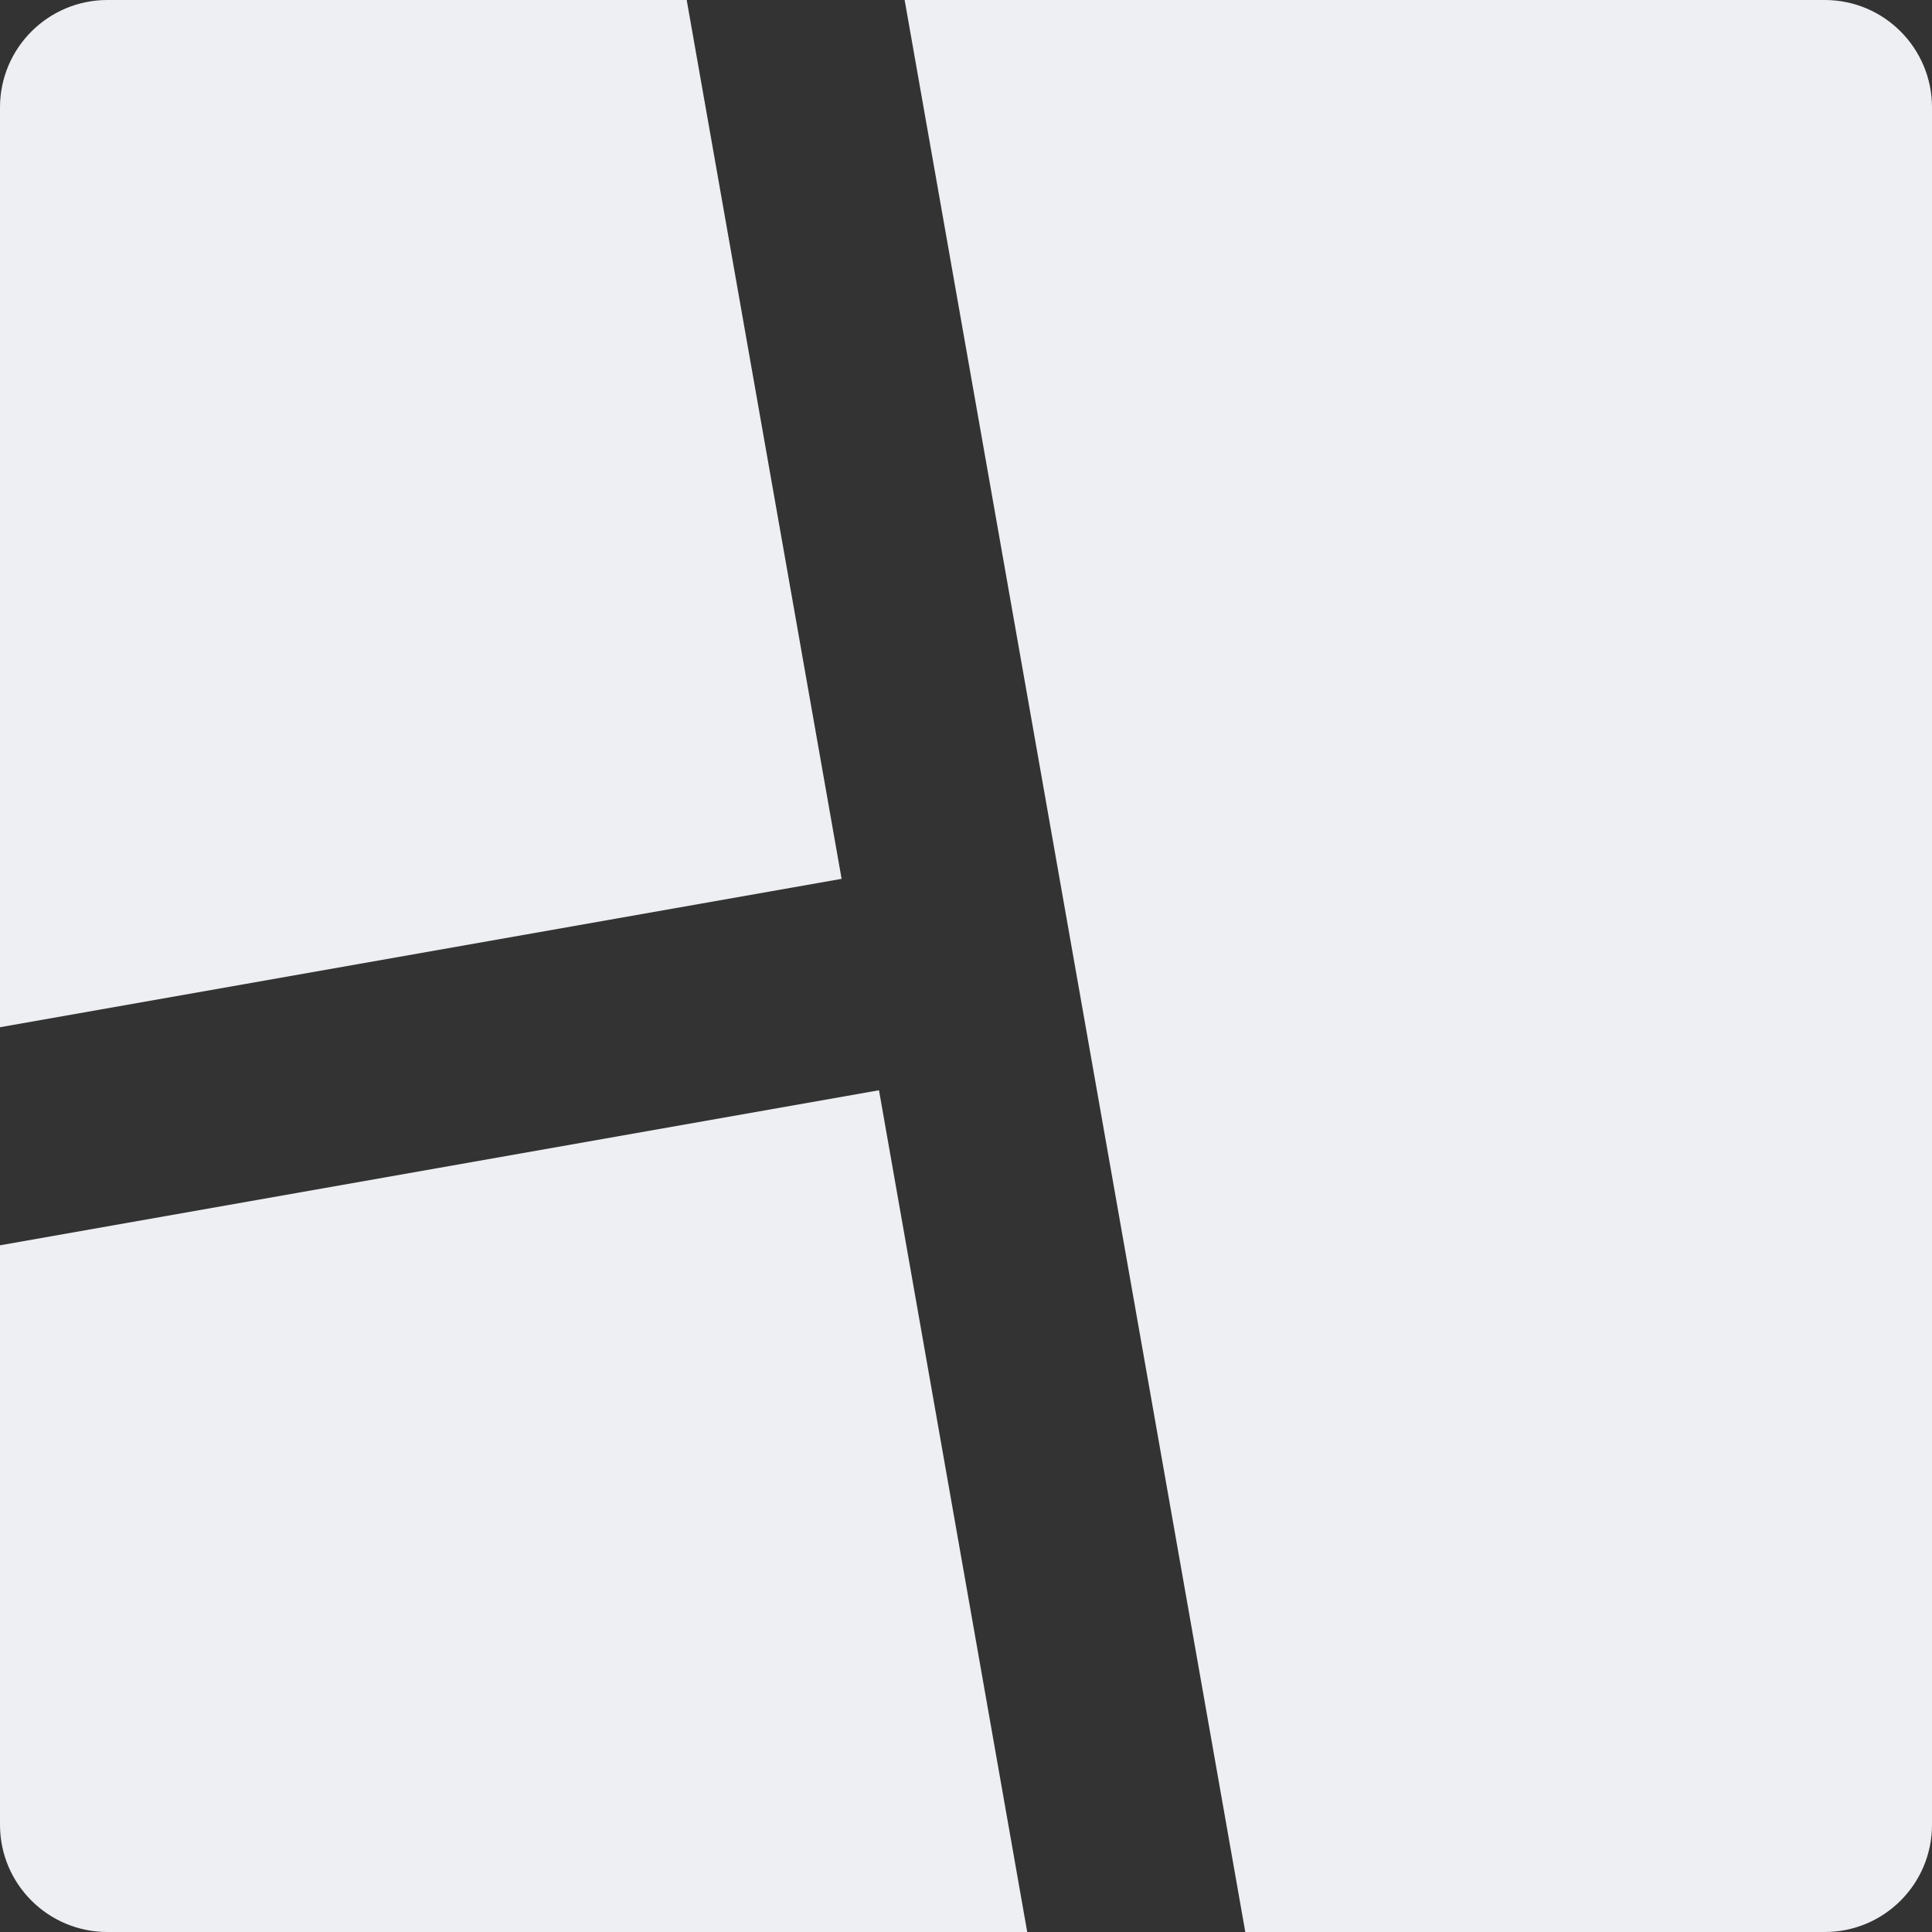 <svg xmlns="http://www.w3.org/2000/svg" xmlns:xlink="http://www.w3.org/1999/xlink" fill="none" version="1.1" width="13.333" height="13.333" viewBox="0 0 13.333 13.333"><rect x="0" y="0" width="13.333" height="13.333" fill="#333333" stroke="none"/><g><path d="M6.066,7.524L7.089,13.333L0.741,13.333C0.332,13.333,0,13.002,0,12.593L0,8.594L6.066,7.524ZM12.593,0C13.002,0,13.333,0.332,13.333,0.741L13.333,12.593C13.333,13.002,13.002,13.333,12.593,13.333L8.594,13.333L6.243,0L12.593,0ZM4.739,0L5.808,6.065L0,7.089L0,0.741C0,0.332,0.332,0,0.741,0L4.739,0Z" fill="#EDEFF2" fill-opacity="1"/></g></svg>